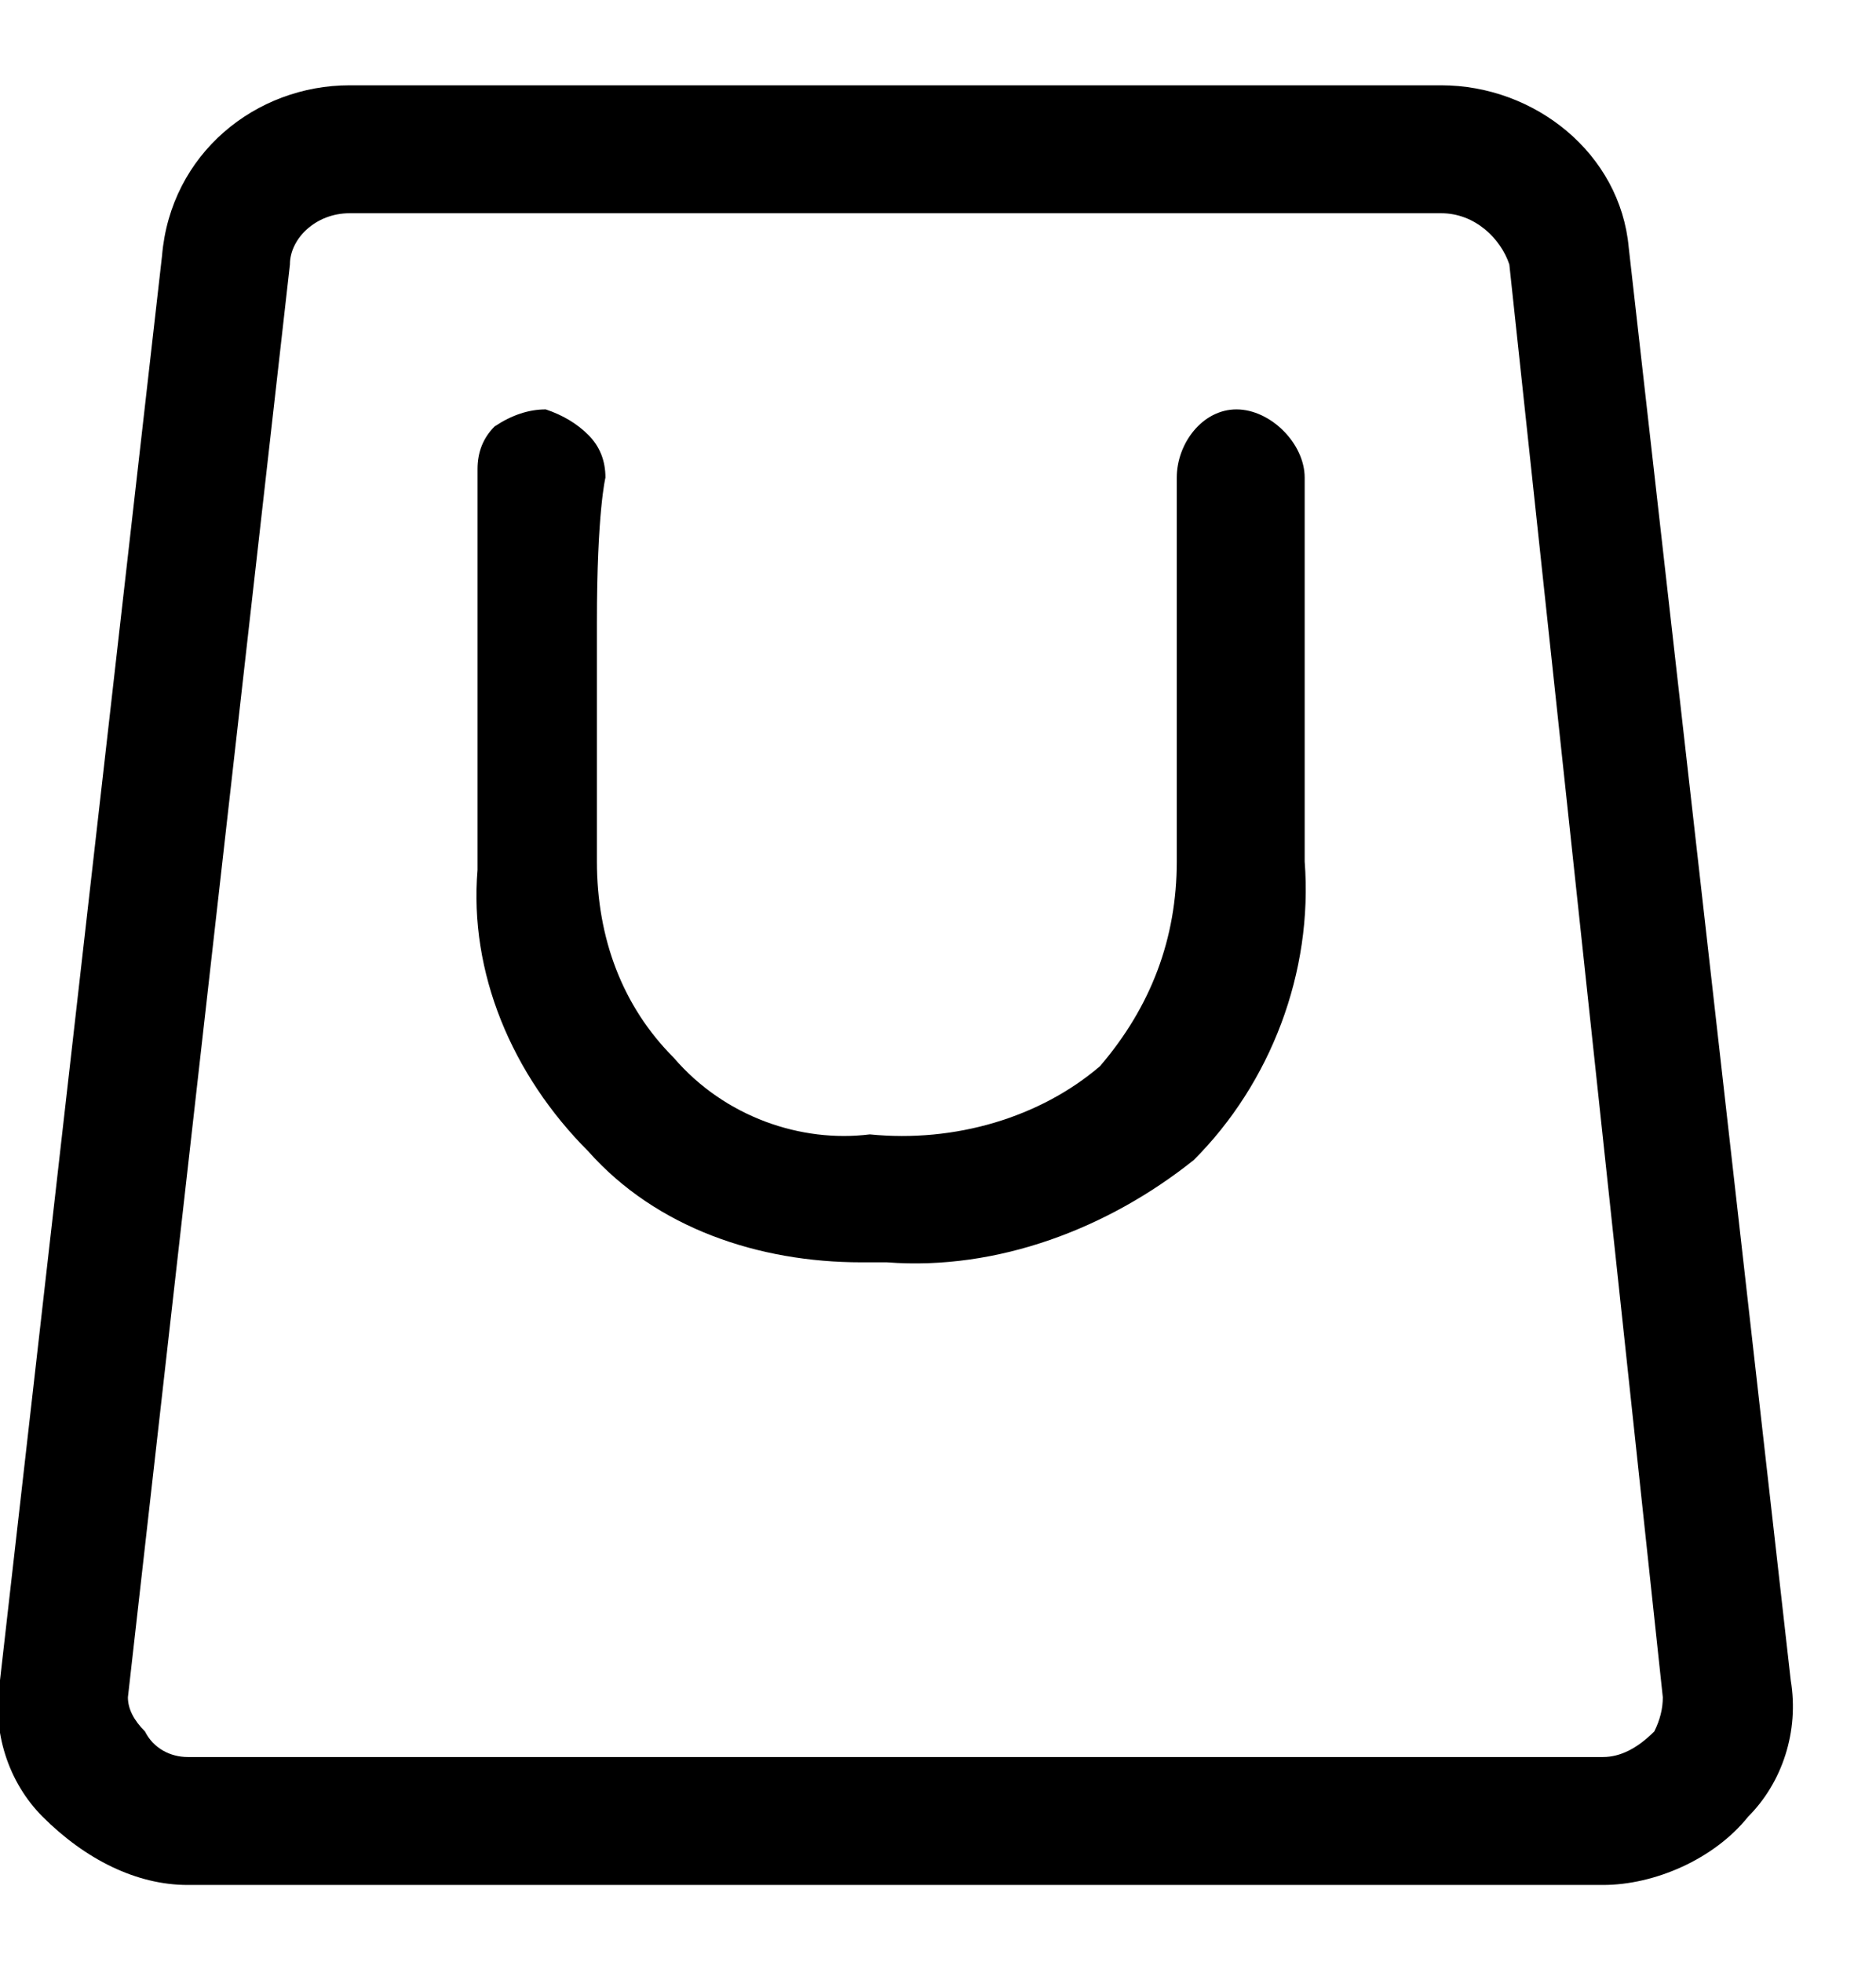<svg version="1.2" xmlns="http://www.w3.org/2000/svg" viewBox="0 0 22 23" width="22" height="23"><defs><clipPath clipPathUnits="userSpaceOnUse" id="cp1"><path d="m-1712-36h1920v1080h-1920z" /></clipPath></defs><style>.s0{fill:#000000}</style><g clip-path="url(#cp1)"><path fill-rule="evenodd" class="s0" d="m0.5 21.3c-0.4-0.4-0.6-1-0.5-1.6l1.9-16.7c0.1-1.2 1.1-2 2.2-2c1.2 0 8.9 0 10.1 0h2.7c1.1 0 2.1 0.8 2.2 1.9l1.9 16.8c0.1 0.6-0.1 1.2-0.5 1.6c-0.4 0.5-1.1 0.8-1.7 0.8c0 0-16.6 0-16.6 0c-0.6 0-1.2-0.3-1.7-0.8zm2.9-18.2l-1.9 16.8q0 0.2 0.2 0.4c0.1 0.2 0.3 0.3 0.5 0.3h16.6q0.3 0 0.6-0.3q0.1-0.2 0.1-0.4l-1.8-16.8c-0.1-0.3-0.4-0.6-0.8-0.6c-0.8 0-9.2 0-10 0c0 0-2.8 0-2.8 0c-0.4 0-0.7 0.3-0.7 0.6zm3.5 10.4c-0.9-0.9-1.4-2.1-1.3-3.3c0-3.9 0-4.6 0-4.7q0-0.3 0.2-0.5q0.3-0.2 0.6-0.2q0.3 0.1 0.5 0.3q0.2 0.2 0.2 0.5c0 0-0.1 0.4-0.1 1.7c0 0.7 0 1.6 0 2.8c0 0.9 0.3 1.7 0.9 2.3c0.6 0.7 1.5 1 2.3 0.9c1 0.1 2-0.2 2.7-0.8c0.6-0.7 0.9-1.5 0.9-2.4v-4.5c0-0.4 0.3-0.8 0.7-0.8c0.4 0 0.8 0.4 0.8 0.8v4.5c0.1 1.3-0.4 2.6-1.3 3.5c-1 0.8-2.3 1.3-3.6 1.2h-0.2q-0.1 0-0.1 0c-1.2 0-2.4-0.4-3.2-1.3z" /></g></svg>